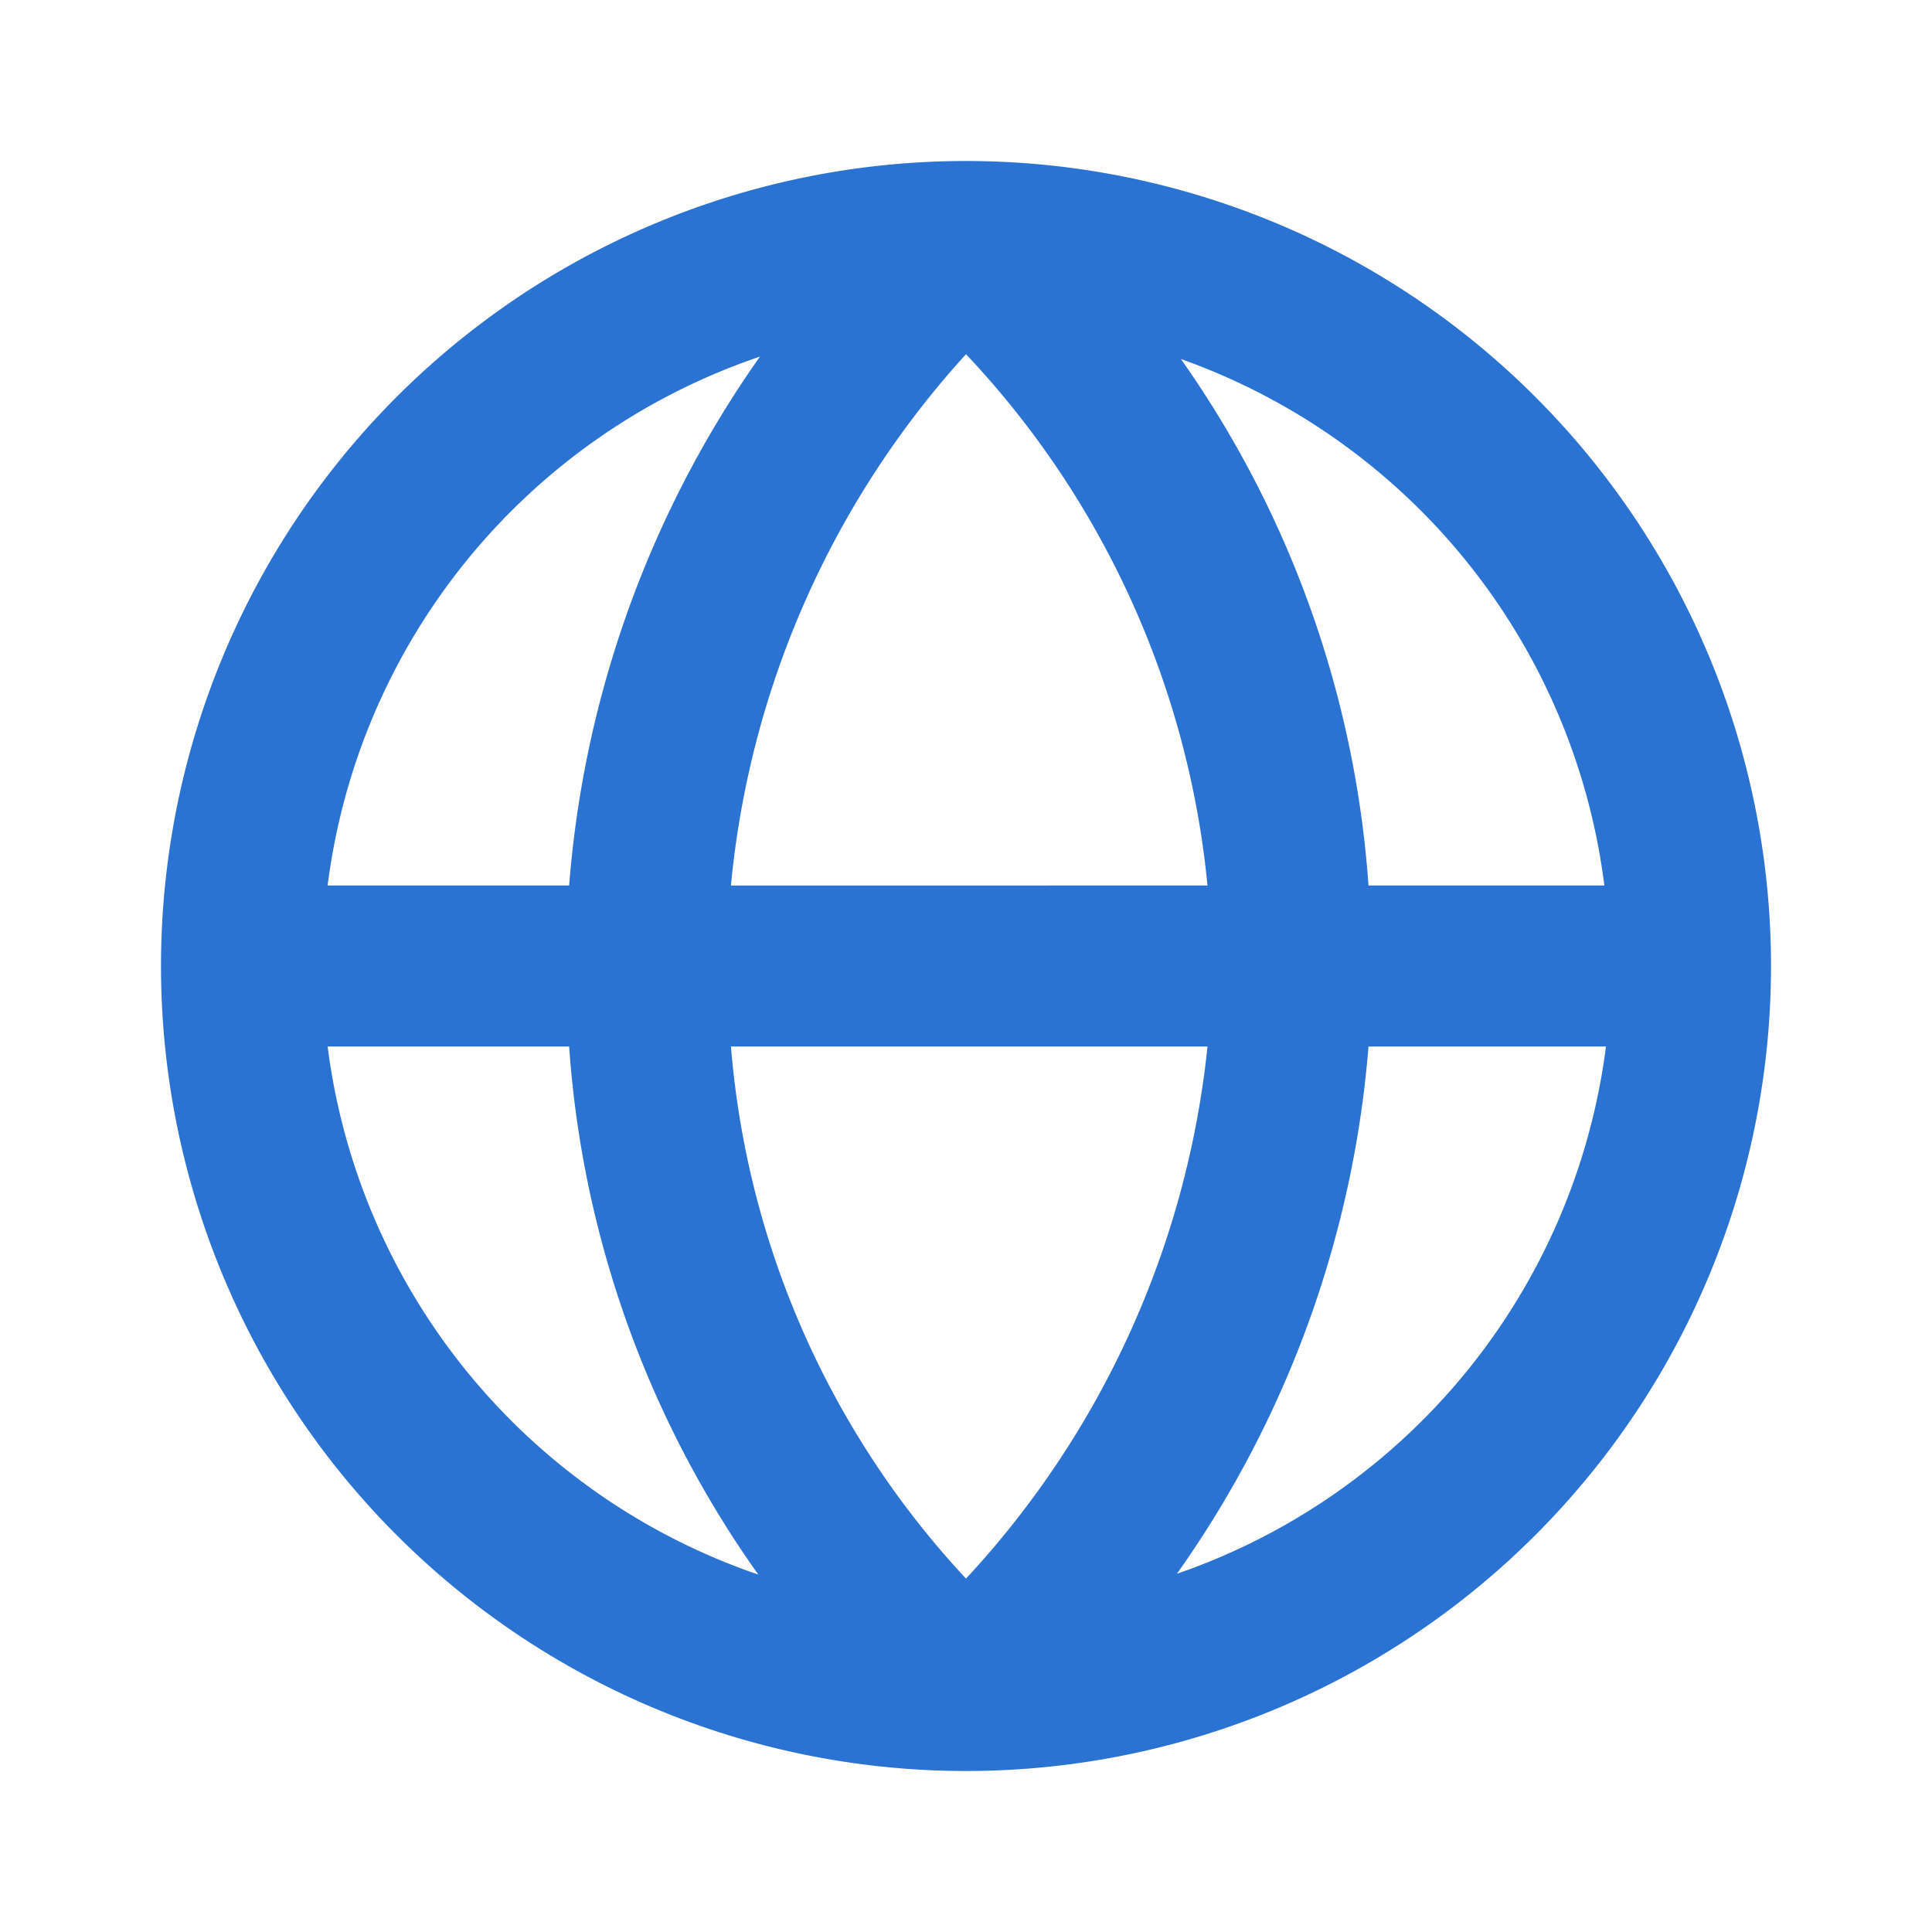 <?xml version="1.0" encoding="UTF-8" standalone="no"?>
<svg
   xmlns:dc="http://purl.org/dc/elements/1.1/"
   xmlns:cc="http://creativecommons.org/ns#"
   xmlns:rdf="http://www.w3.org/1999/02/22-rdf-syntax-ns#"
   xmlns:svg="http://www.w3.org/2000/svg"
   xmlns="http://www.w3.org/2000/svg"
   xmlns:sodipodi="http://sodipodi.sourceforge.net/DTD/sodipodi-0.dtd"
   xmlns:inkscape="http://www.inkscape.org/namespaces/inkscape"
   viewBox="0 0 24 24"
   version="1.1"
   id="svg7697"
   sodipodi:docname="globe-outline.svg"
   inkscape:version="1.0.1 (c497b03c, 2020-09-10)">
  <defs
     id="defs7701" />
  <sodipodi:namedview
     pagecolor="#ffffff"
     bordercolor="#666666"
     borderopacity="1"
     objecttolerance="10"
     gridtolerance="10"
     guidetolerance="10"
     inkscape:pageopacity="0"
     inkscape:pageshadow="2"
     inkscape:window-width="860"
     inkscape:window-height="480"
     id="namedview7699"
     showgrid="false"
     inkscape:zoom="9.8333333"
     inkscape:cx="12"
     inkscape:cy="12"
     inkscape:window-x="0"
     inkscape:window-y="23"
     inkscape:window-maximized="0"
     inkscape:current-layer="svg7697" />
  <g
     data-name="Layer 2"
     id="g7695">
    <g
       data-name="globe"
       id="g7693">
      <rect
         width="24"
         height="24"
         transform="rotate(180 12 12)"
         opacity="0"
         id="rect7689" />
      <path
         d="M22 12A10 10 0 0 0 12 2a10 10 0 0 0 0 20 10 10 0 0 0 10-10zm-2.07-1H17a12.91 12.91 0 0 0-2.33-6.54A8 8 0 0 1 19.93 11zM9.08 13H15a11.44 11.44 0 0 1-3 6.61A11 11 0 0 1 9.08 13zm0-2A11.4 11.4 0 0 1 12 4.4a11.19 11.19 0 0 1 3 6.6zm.36-6.57A13.18 13.18 0 0 0 7.07 11h-3a8 8 0 0 1 5.37-6.57zM4.07 13h3a12.86 12.86 0 0 0 2.35 6.56A8 8 0 0 1 4.07 13zm10.55 6.55A13.14 13.14 0 0 0 17 13h2.95a8 8 0 0 1-5.33 6.55z"
         id="path7691"
         style="fill:#2b73d2;fill-opacity:1" />
    </g>
  </g>
</svg>
